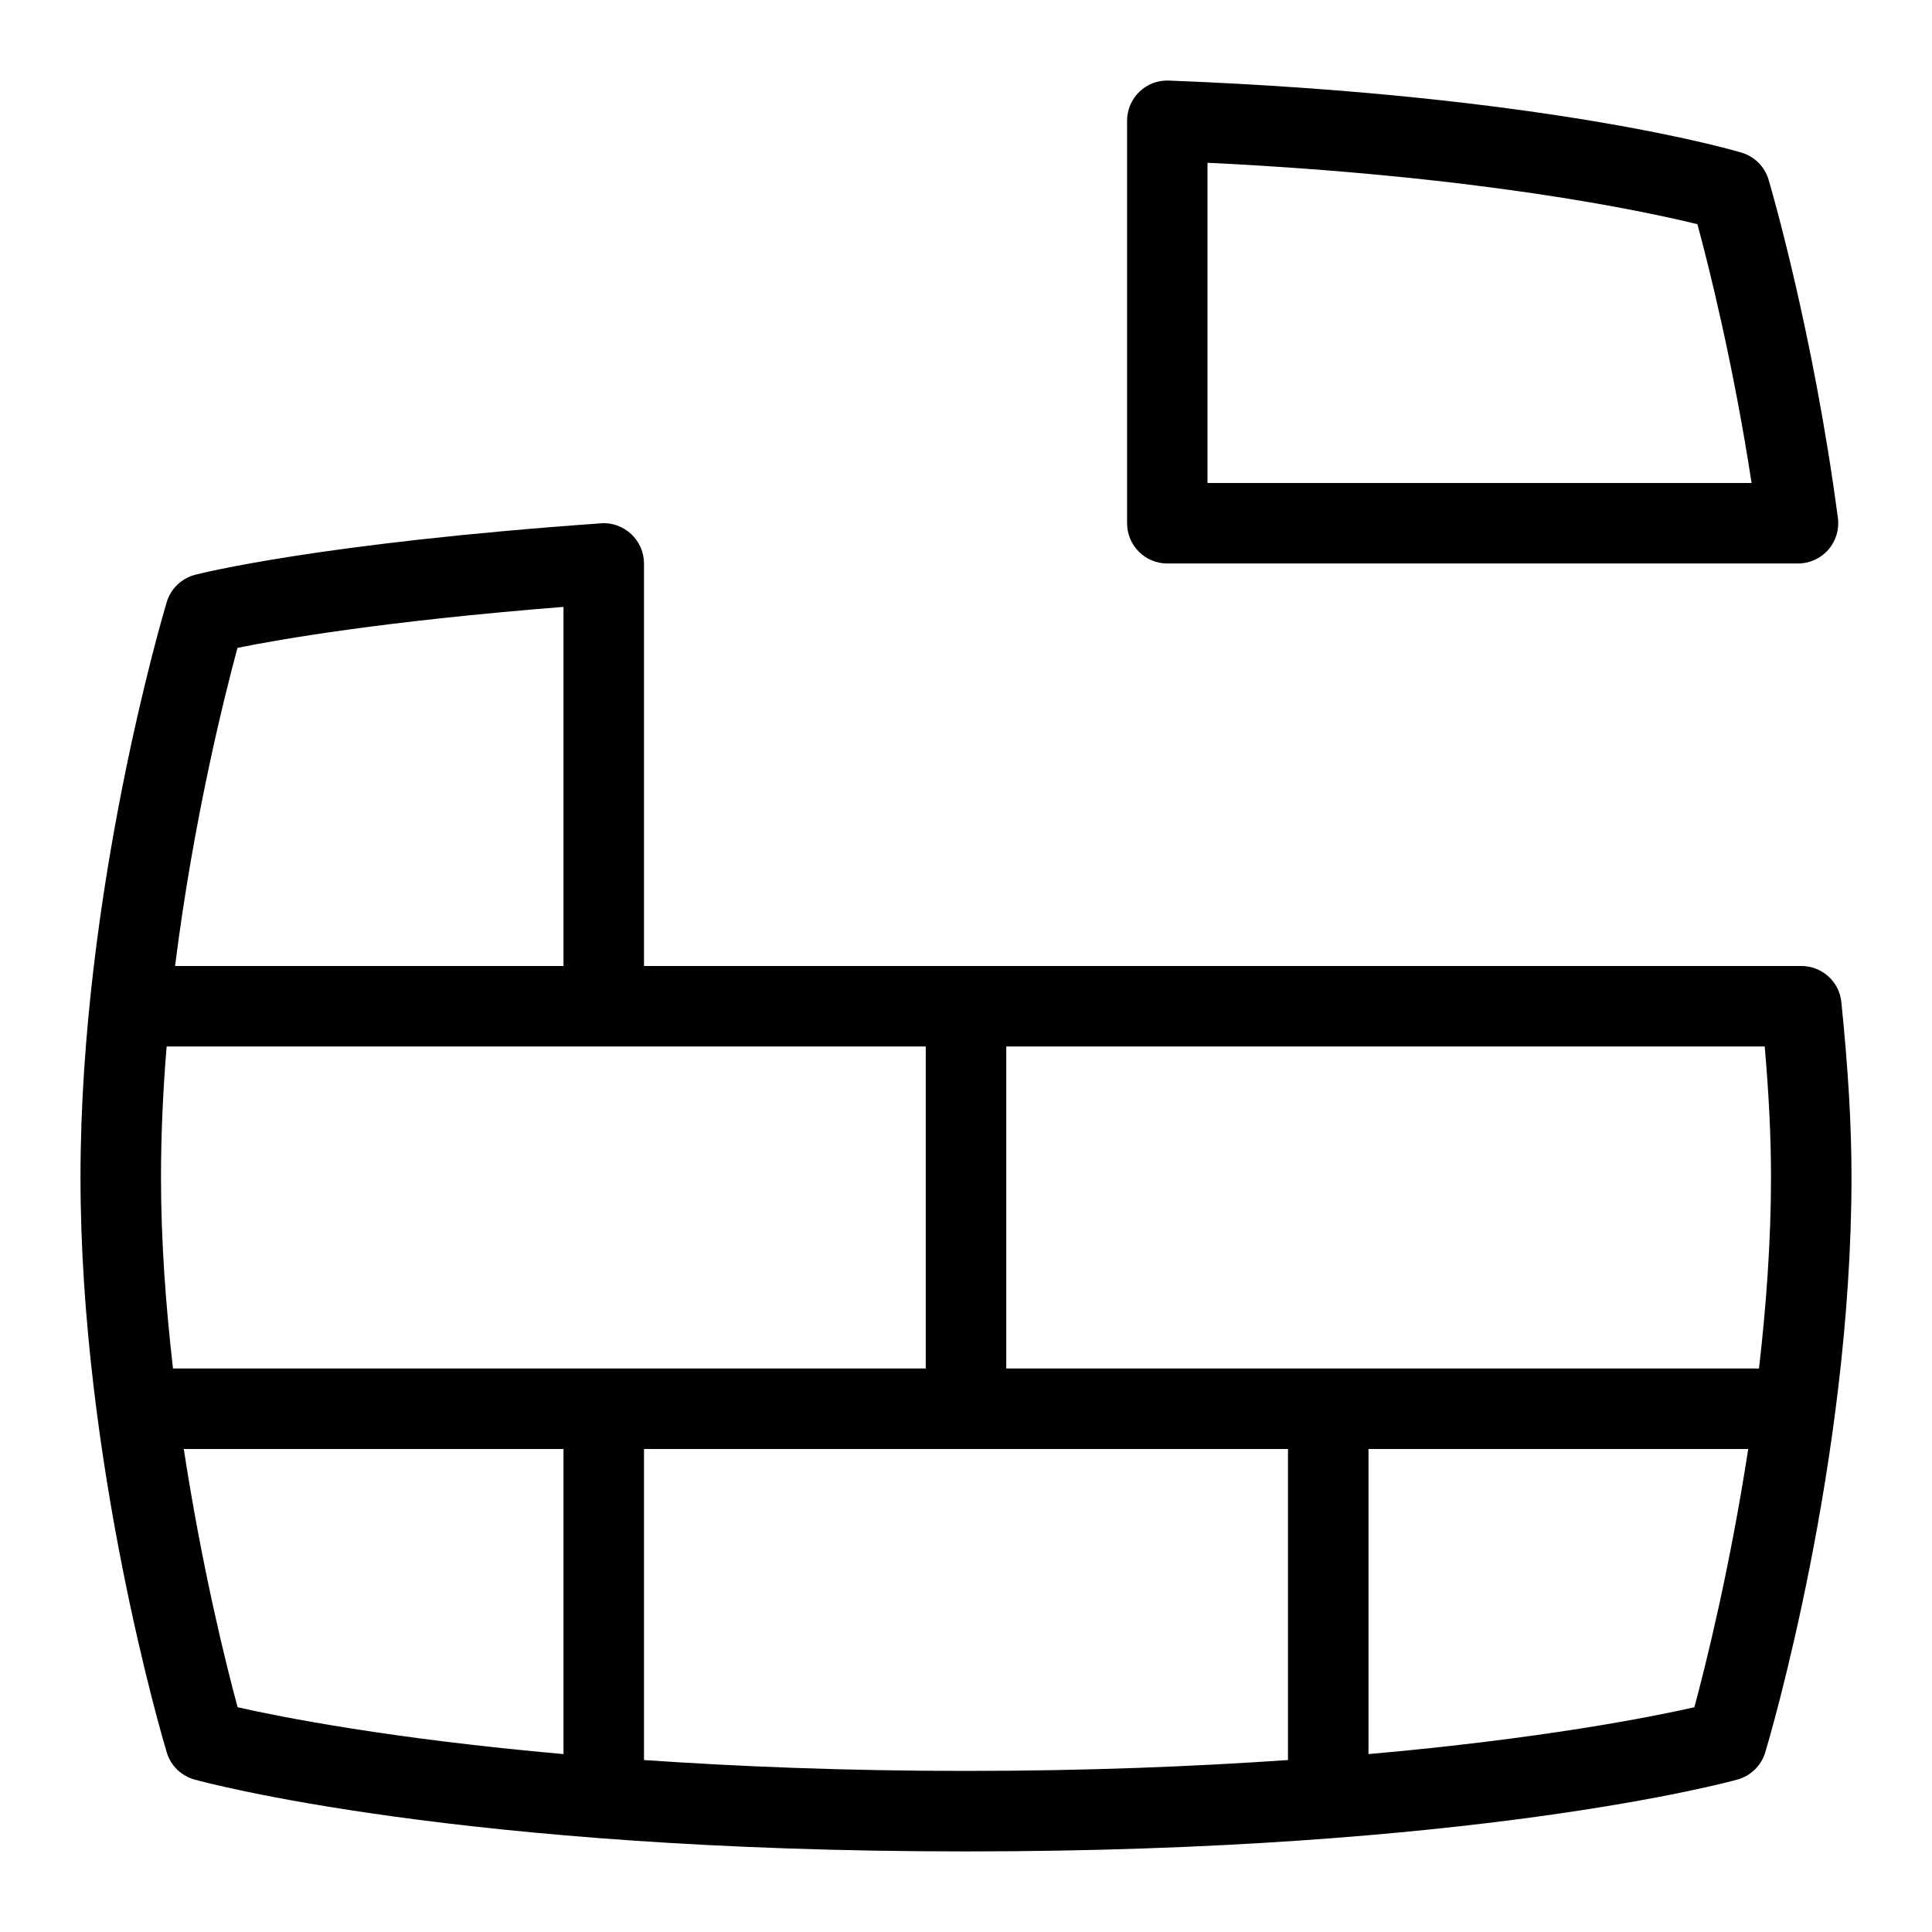 <svg id="Layer_1" viewBox="0 0 24 24" xmlns="http://www.w3.org/2000/svg" data-name="Layer 1"><path d="m22.874 12.449c-.025-.255-.24-.449-.497-.449h-14.377v-5c0-.139-.058-.271-.159-.366-.102-.094-.242-.146-.376-.133-3.504.248-4.979.623-5.04.639-.17.044-.304.173-.354.34-.044.146-1.071 3.611-1.071 7.144s1.027 6.998 1.071 7.144c.049.165.18.292.345.338.131.036 3.288.893 9.584.893s9.453-.857 9.584-.893c.165-.046.296-.174.345-.338.044-.146 1.071-3.611 1.071-7.144 0-.642-.04-1.333-.126-2.175zm-.874 2.175c0 .806-.061 1.61-.149 2.376h-9.351v-4h9.422c.053.609.078 1.133.078 1.624zm-19.05-6.576c.524-.106 1.816-.332 4.05-.509v4.461h-4.825c.227-1.812.611-3.344.775-3.952zm-.88 4.952h9.43v4h-9.351c-.088-.765-.149-1.569-.149-2.376 0-.545.026-1.091.07-1.624zm.213 5h4.717v3.79c-2.147-.19-3.508-.46-4.048-.582-.141-.517-.442-1.728-.669-3.208zm5.717 3.864v-3.864h8v3.864c-1.155.079-2.473.135-4 .135s-2.845-.056-4-.135zm13.048-.656c-.54.122-1.9.392-4.048.582v-3.79h4.717c-.227 1.479-.529 2.69-.669 3.208zm-6.548-14.208h7.835c.144 0 .281-.062.376-.17s.139-.252.12-.395c-.308-2.327-.839-4.127-.861-4.203-.048-.162-.175-.288-.336-.336-.097-.029-2.426-.714-7.114-.895-.135-.006-.268.044-.366.139-.098.094-.153.225-.153.36v5c0 .276.224.5.5.5zm.5-4.978c3.366.163 5.4.595 6.086.763.14.517.445 1.731.673 3.215h-6.759z"/></svg>